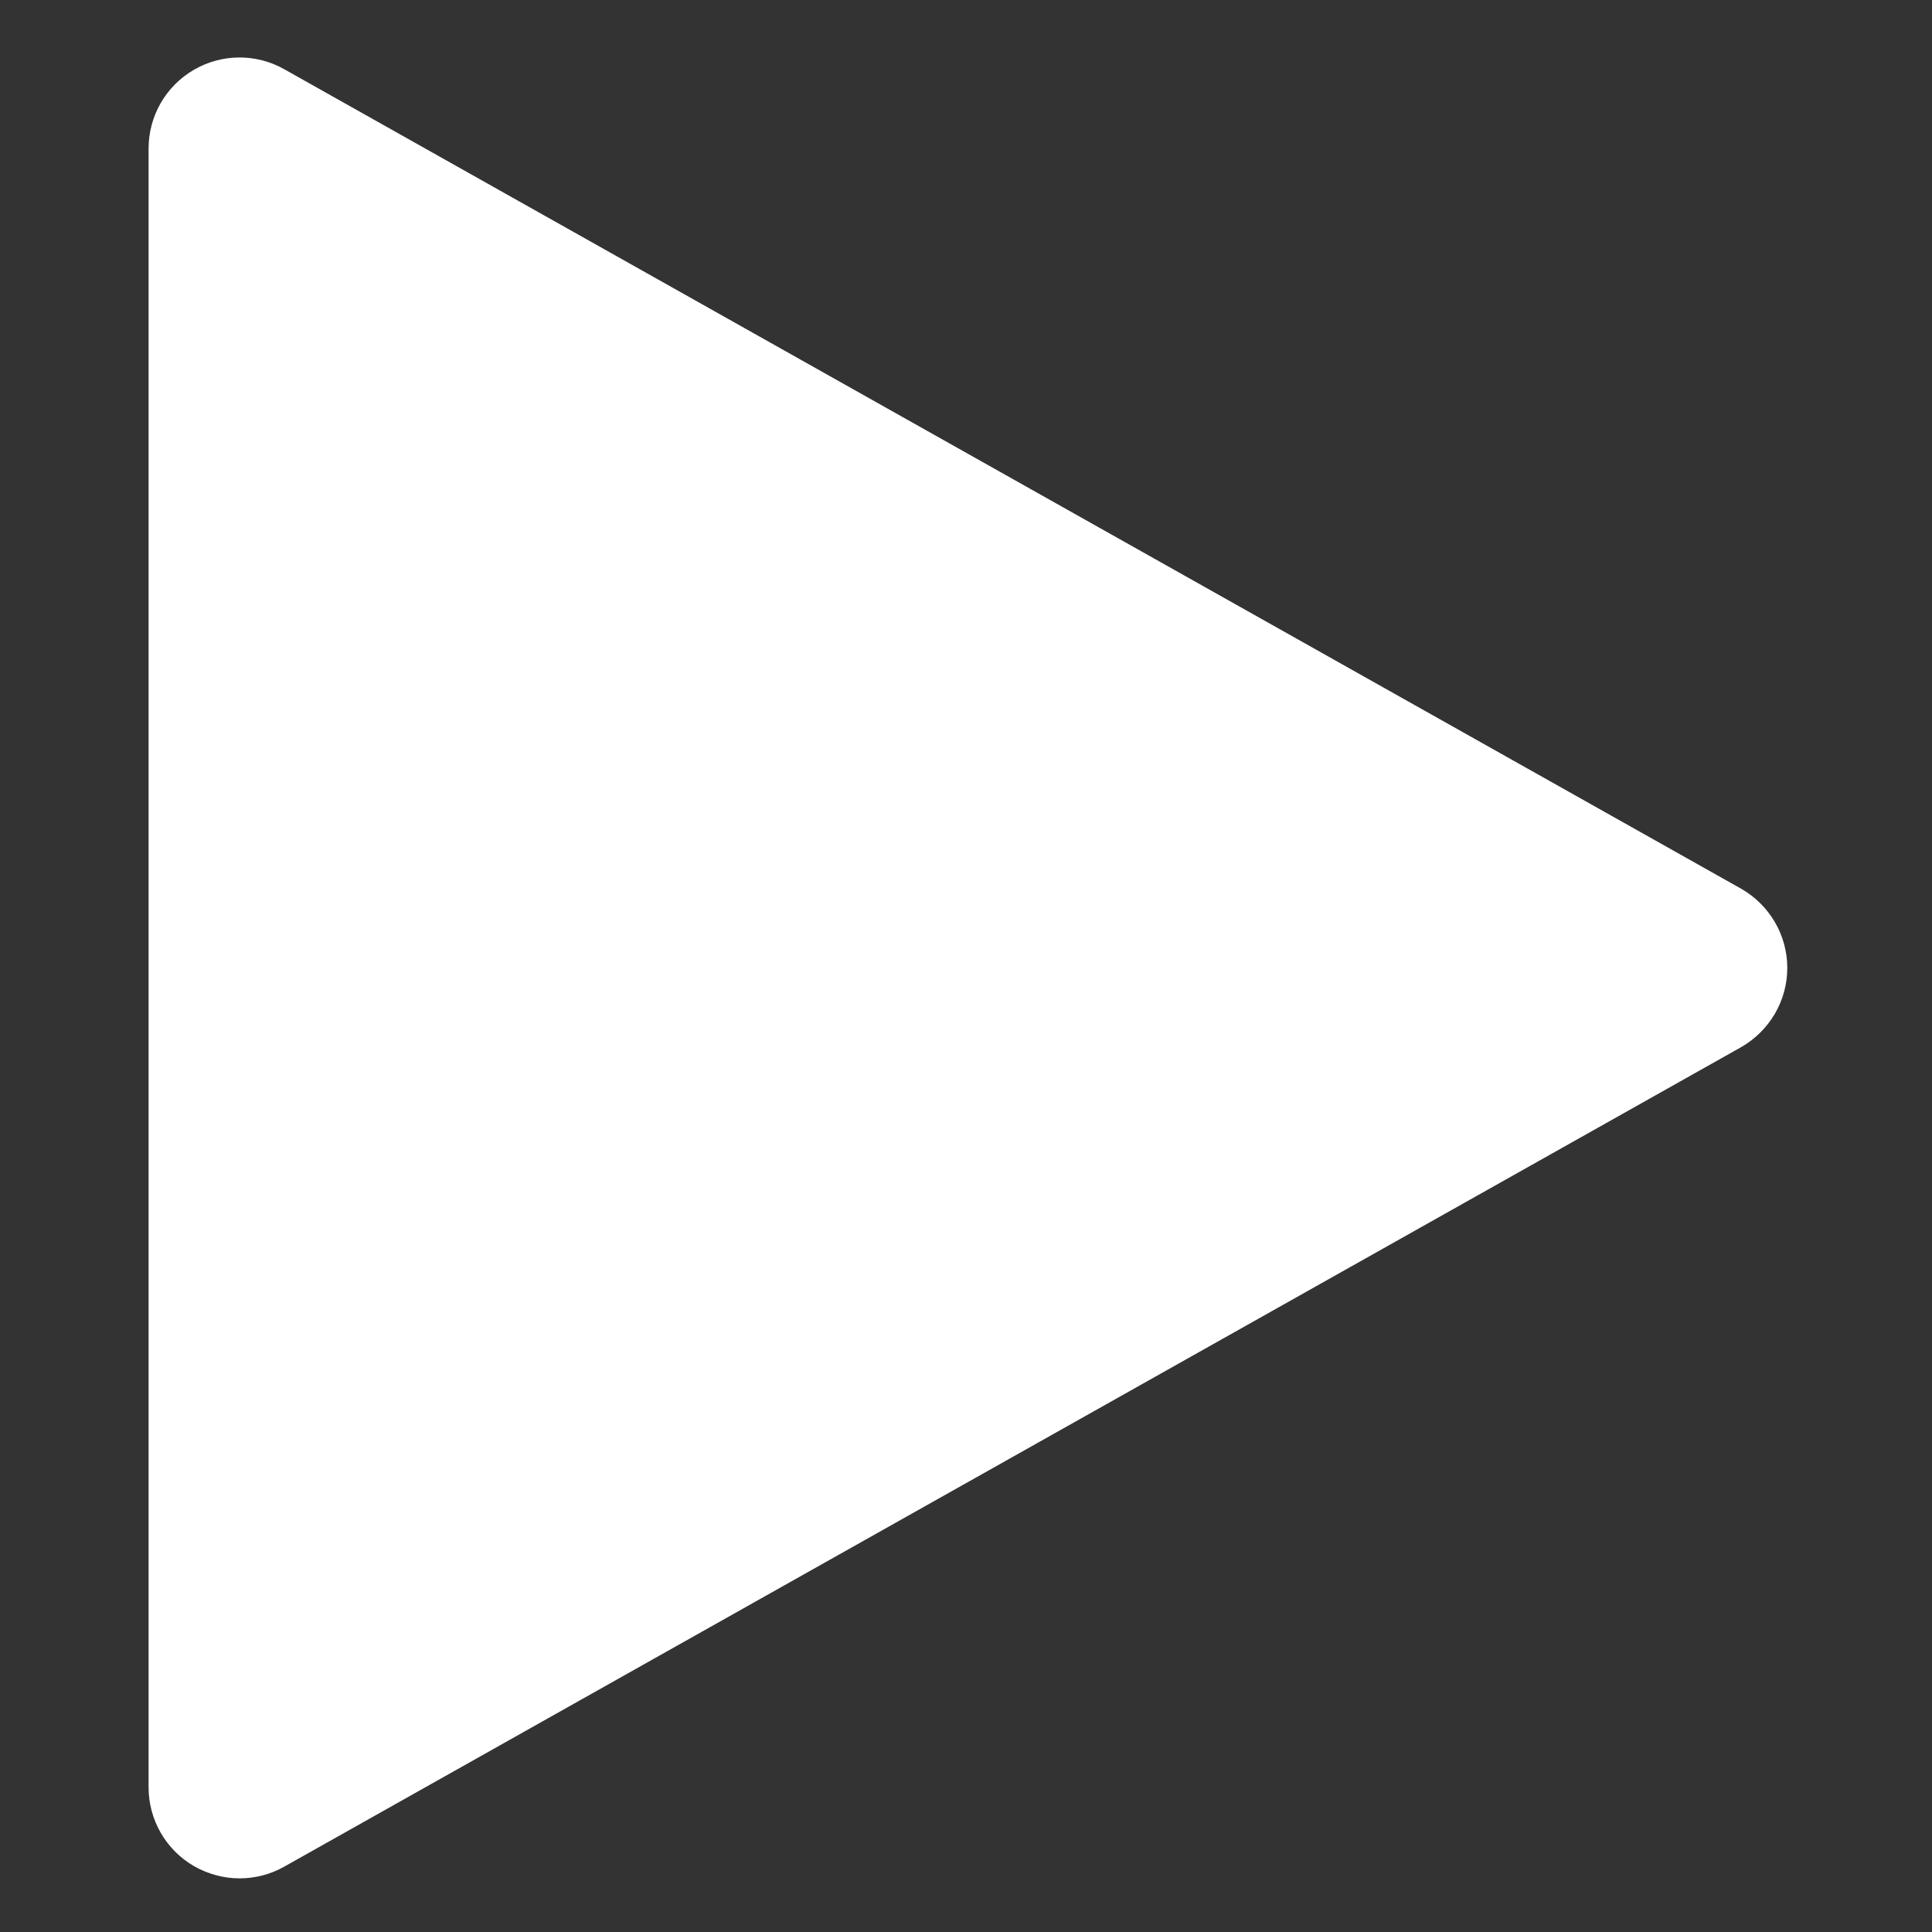 <svg width="21" height="21" viewBox="0 0 21 21" fill="none" xmlns="http://www.w3.org/2000/svg">
<rect x="0" y="0" width="21" height="21" fill="#333333" stroke="none"/>
<g clip-path="url(#clip0)">
<path d="M18.922 9.658L3.089 0.752C2.782 0.579 2.408 0.583 2.105 0.76C1.801 0.938 1.615 1.262 1.615 1.615V19.427C1.615 19.779 1.801 20.104 2.105 20.282C2.26 20.371 2.432 20.417 2.604 20.417C2.77 20.417 2.939 20.375 3.089 20.29L18.922 11.384C19.233 11.207 19.427 10.879 19.427 10.521C19.427 10.163 19.233 9.834 18.922 9.658Z" fill="white"/>
</g>
<defs>
<clipPath id="clip0">
<rect width="19.792" height="19.792" fill="white" transform="translate(0.625 0.625)"/>
</clipPath>
</defs>
</svg>

